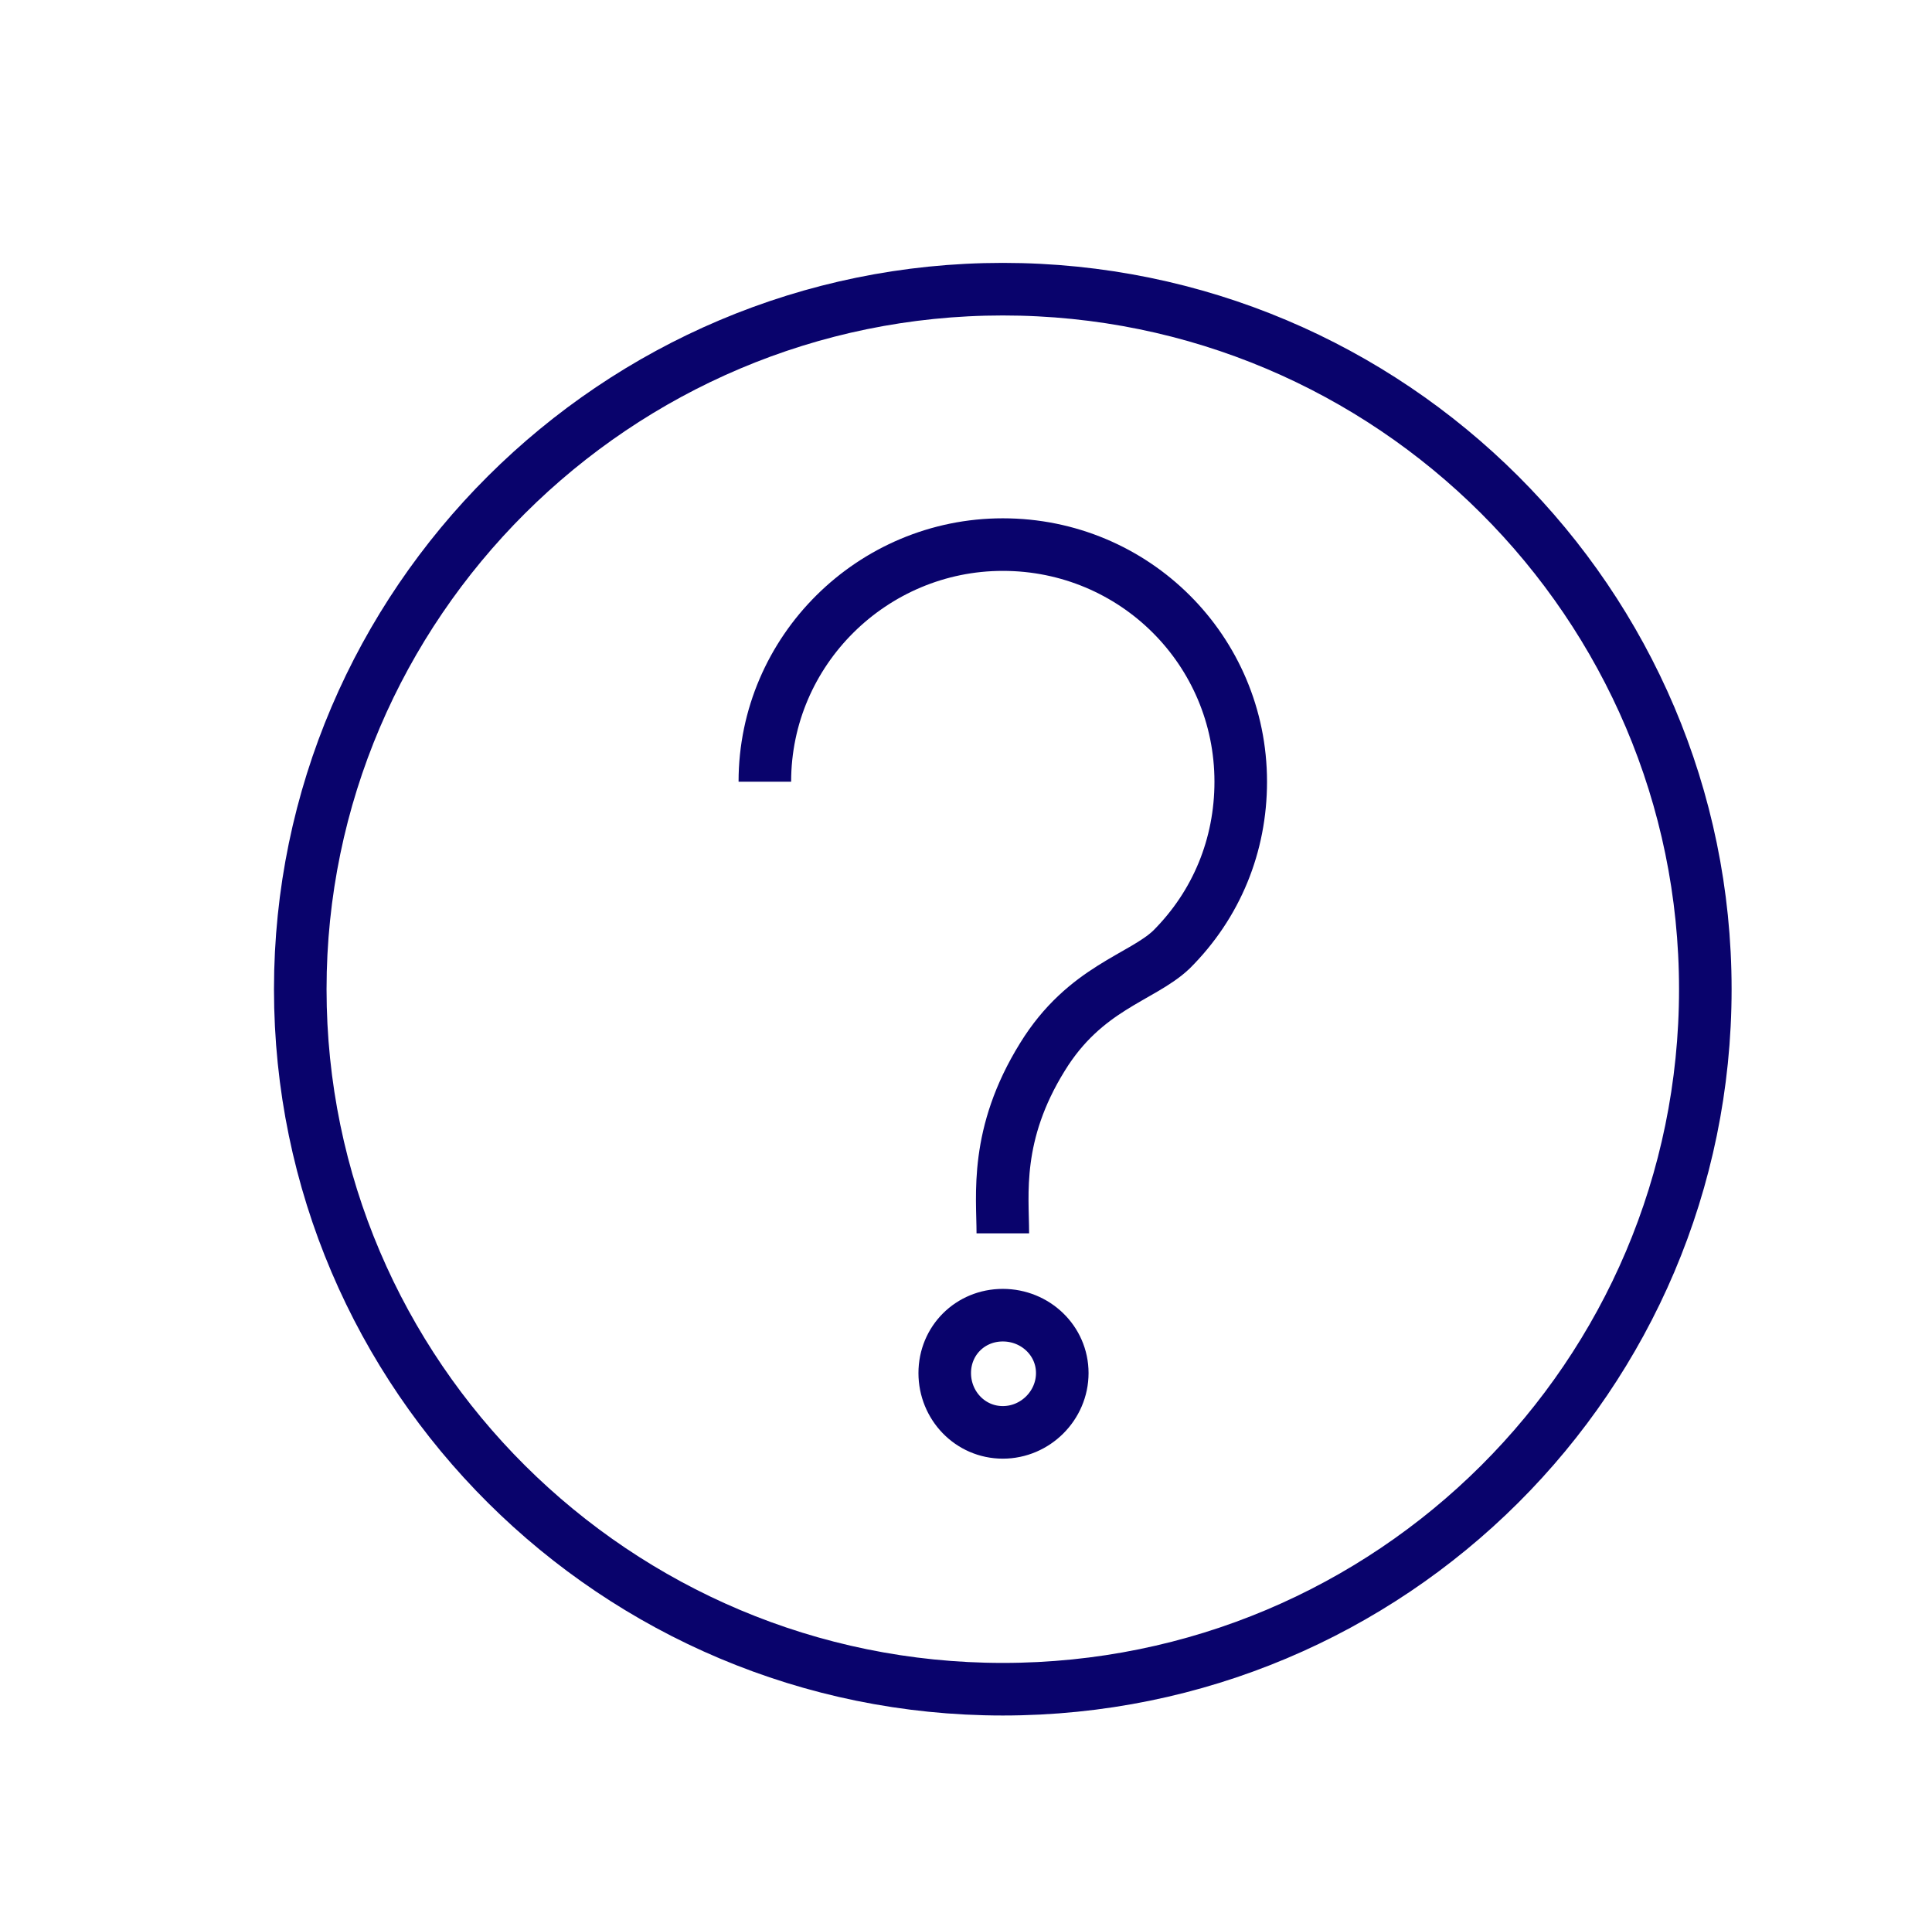 <?xml version="1.0" encoding="UTF-8" standalone="no"?>
<!DOCTYPE svg PUBLIC "-//W3C//DTD SVG 1.1//EN" "http://www.w3.org/Graphics/SVG/1.1/DTD/svg11.dtd">
<svg width="100%" height="100%" viewBox="0 0 368 367" version="1.1" xmlns="http://www.w3.org/2000/svg" xmlns:xlink="http://www.w3.org/1999/xlink" xml:space="preserve" xmlns:serif="http://www.serif.com/" style="fill-rule:evenodd;clip-rule:evenodd;stroke-miterlimit:10;">
    <g transform="matrix(1,0,0,1,-5298.53,-4156.51)">
        <g transform="matrix(2.286,0,0,2.286,-1275.07,4179.23)">
            <g transform="matrix(0.438,0,0,0.438,557.844,-1828.41)">
                <path d="M5616.07,4339.9C5616.07,4413.45 5556.26,4473.04 5482.43,4473.04C5408.87,4473.04 5348.78,4413.45 5348.78,4339.9C5348.78,4266.62 5408.87,4206.76 5482.43,4206.76C5556.26,4206.76 5616.07,4266.62 5616.07,4339.9M5437.16,4300.44C5437.16,4275.48 5457.64,4255.34 5482.43,4255.34C5507.49,4255.34 5527.69,4275.48 5527.69,4300.44C5527.69,4312.52 5523.11,4323.79 5514.49,4332.38C5508.83,4337.75 5498.06,4339.63 5489.97,4352.78C5480.81,4367.55 5482.43,4379.09 5482.43,4386.34M5493.74,4412.91C5493.74,4419.08 5488.62,4424.19 5482.43,4424.19C5476.23,4424.19 5471.38,4419.08 5471.38,4412.91C5471.38,4406.74 5476.23,4401.9 5482.43,4401.9C5488.62,4401.9 5493.74,4406.74 5493.74,4412.91" style="fill:none;stroke:rgb(9,3,108);stroke-width:10px;"/>
            </g>
        </g>
    </g>
</svg>
